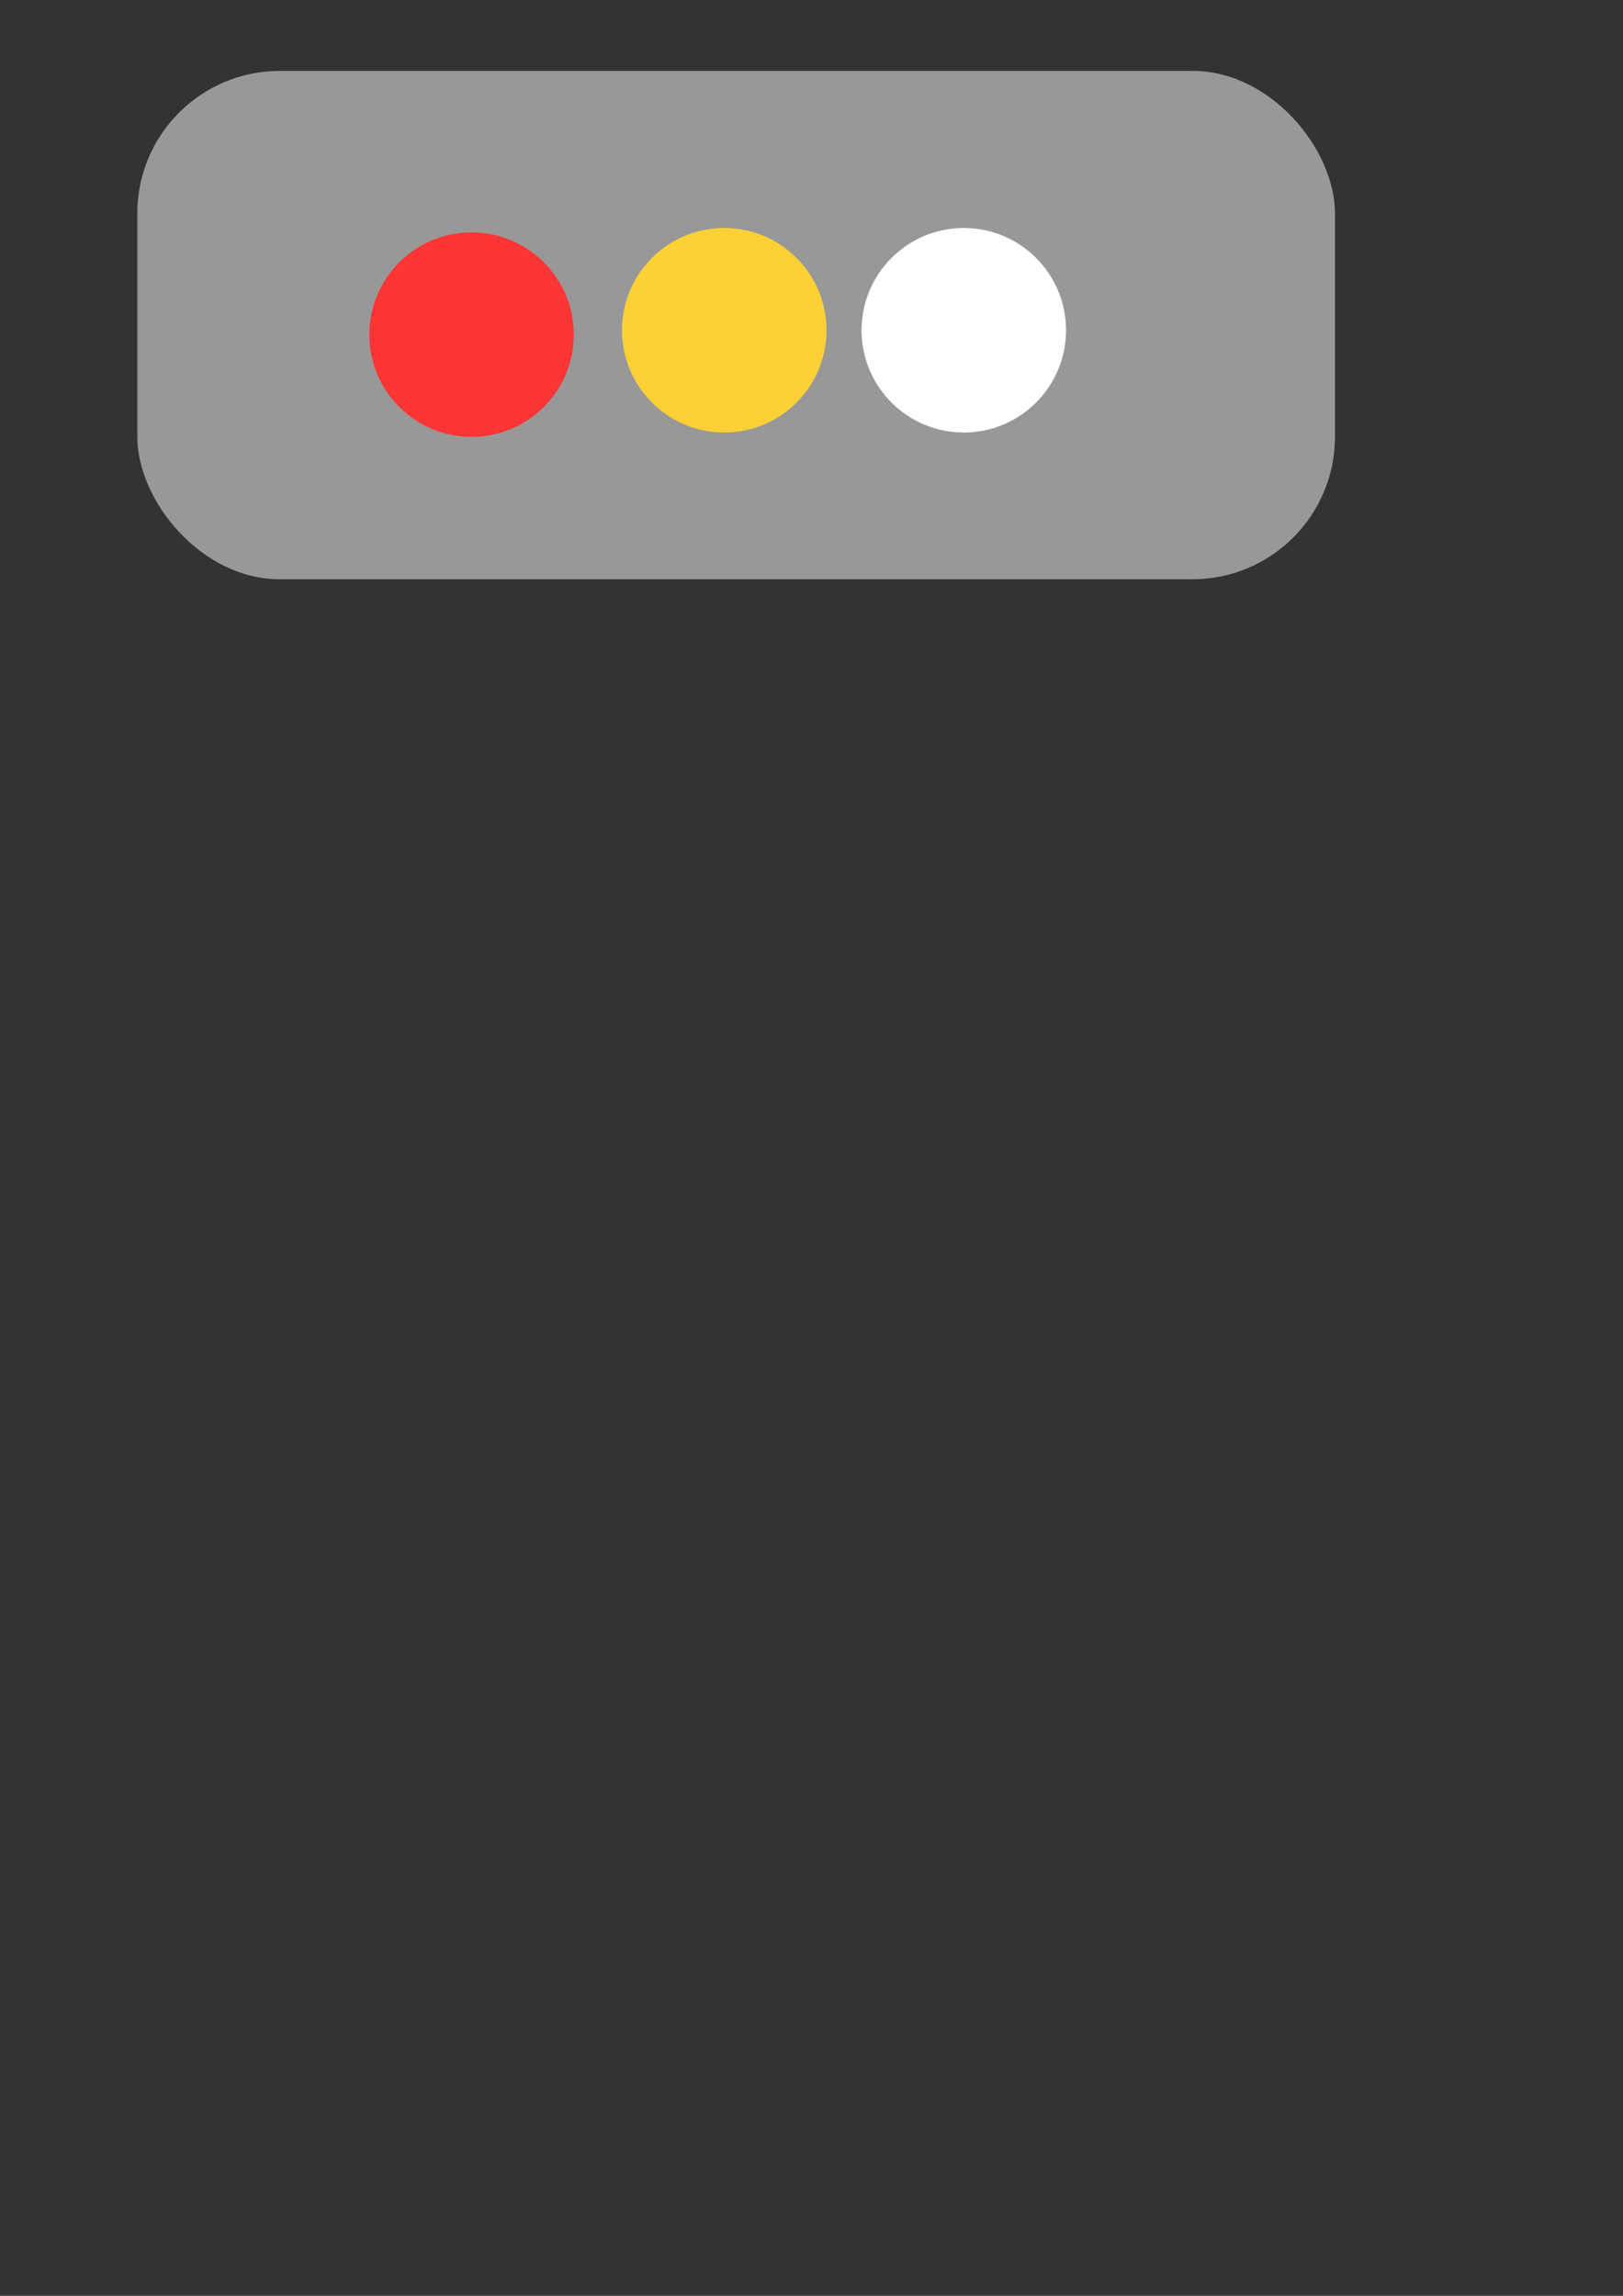 <?xml version="1.0" encoding="UTF-8" standalone="no"?>
<!-- Created with Inkscape (http://www.inkscape.org/) -->

<svg
   xmlns:dc="http://purl.org/dc/elements/1.1/"
   xmlns:cc="http://creativecommons.org/ns#"
   xmlns:rdf="http://www.w3.org/1999/02/22-rdf-syntax-ns#"
   xmlns:svg="http://www.w3.org/2000/svg"
   xmlns="http://www.w3.org/2000/svg"
   xmlns:sodipodi="http://sodipodi.sourceforge.net/DTD/sodipodi-0.dtd"
   xmlns:inkscape="http://www.inkscape.org/namespaces/inkscape"
   width="210mm"
   height="297mm"
   viewBox="0 0 210 297"
   version="1.1"
   id="svg8"
   inkscape:version="0.92.4 (5da689c313, 2019-01-14)"
   sodipodi:docname="CoinDrawing.svg">
  <rect x="0" y="0" width="210" height="297" fill="#333333" stroke="none"/>
  <defs
     id="defs2" />
  <sodipodi:namedview
     id="base"
     pagecolor="#ffffff"
     bordercolor="#666666"
     borderopacity="1.0"
     inkscape:pageopacity="0.0"
     inkscape:pageshadow="2"
     inkscape:zoom="1.4"
     inkscape:cx="397.00626"
     inkscape:cy="1049.9786"
     inkscape:document-units="mm"
     inkscape:current-layer="layer1"
     showgrid="false"
     inkscape:window-width="1920"
     inkscape:window-height="1057"
     inkscape:window-x="-8"
     inkscape:window-y="-8"
     inkscape:window-maximized="1" />
  <g
     inkscape:label="Layer 1"
     inkscape:groupmode="layer"
     id="layer1">
    <rect
       style="fill:#989898;fill-opacity:1;stroke:#ffffff;stroke-width:5;stroke-miterlimit:4;stroke-dasharray:none;stroke-opacity:0"
       id="rect825"
       width="154.97"
       height="65.768"
       x="17.765"
       y="9.171"
       ry="18.442" />
    <circle
       style="fill:#fd3535;fill-opacity:1;stroke:#ffffff;stroke-width:5;stroke-miterlimit:4;stroke-dasharray:none;stroke-opacity:0"
       id="path819"
       r="13.229"
       cy="43.291"
       cx="61.016"
       inkscape:export-xdpi="96"
       inkscape:export-ydpi="96" />
    <path
       cx="61.205"
       cy="47.638"
       r="13.229"
       id="path821"
       style="fill:#fd3535;fill-opacity:1;stroke:#ffffff;stroke-width:5;stroke-miterlimit:4;stroke-dasharray:none;stroke-opacity:0" />
    <circle
       cx="93.711"
       cy="42.724"
       r="13.229"
       id="circle823"
       style="fill:#fdd135;fill-opacity:1;stroke:#ffffff;stroke-width:5;stroke-miterlimit:4;stroke-dasharray:none;stroke-opacity:0"
       inkscape:export-xdpi="96"
       inkscape:export-ydpi="96" />
    <circle
       style="fill:#ffffff;fill-opacity:1;stroke:#ffffff;stroke-width:5;stroke-miterlimit:4;stroke-dasharray:none;stroke-opacity:0"
       id="circle827"
       r="13.229"
       cy="42.724"
       cx="124.705"
       inkscape:export-xdpi="96"
       inkscape:export-ydpi="96" />
  </g>
</svg>
